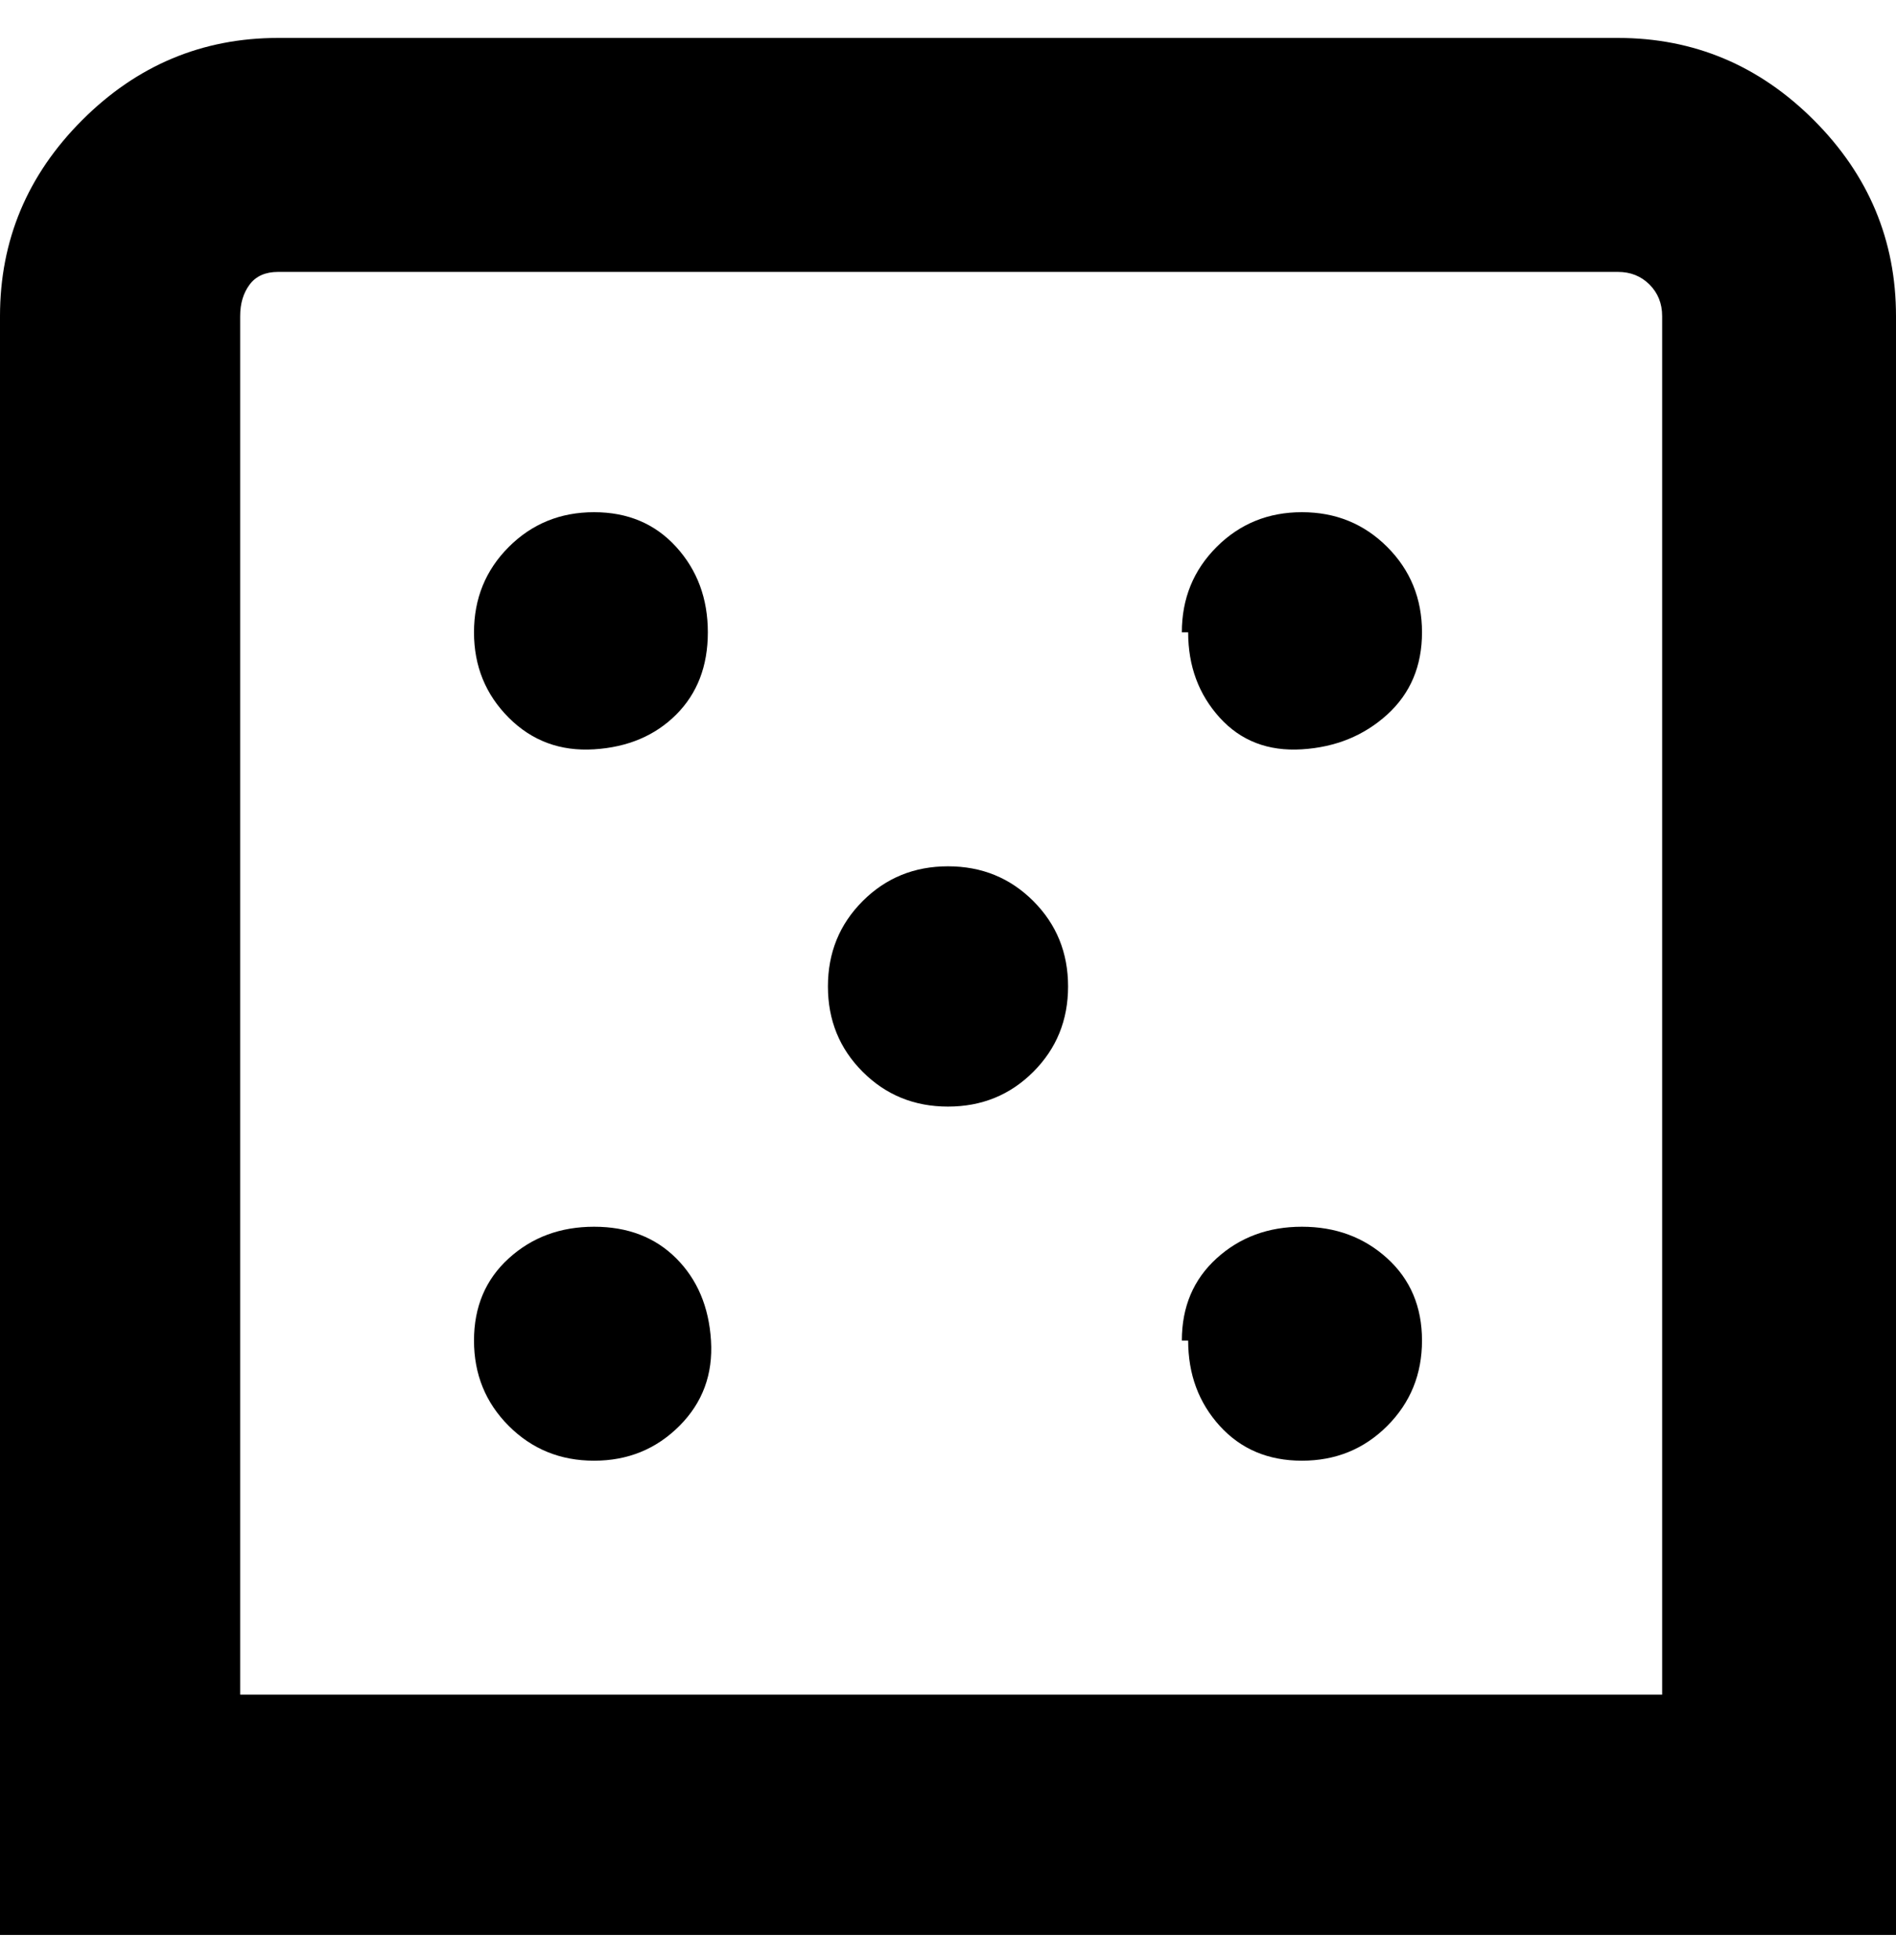 <svg viewBox="0 0 300 310" xmlns="http://www.w3.org/2000/svg"><path d="M300 306H0V50q0-18 13-31T44 6h212q18 0 31 13t13 31v256zM38 268h225V50q0-3-2-5t-5-2H44q-3 0-4.5 2T38 50v218zm93-112q0 8 5.5 13.5T150 175q8 0 13.5-5.5T169 156q0-8-5.5-13.5T150 137q-8 0-13.5 5.5T131 156zm-56-56q0 8 5.5 13.5t13.5 5q8-.5 13-5.5t5-13q0-8-5-13.5T94 81q-8 0-13.5 5.5T75 100zm113 0q0 8 5 13.5t13 5q8-.5 13.5-5.5t5.5-13q0-8-5.5-13.5T206 81q-8 0-13.5 5.5T187 100h1zM75 212q0 8 5.5 13.5T94 231q8 0 13.5-5.5t5-13.5q-.5-8-5.5-13t-13-5q-8 0-13.5 5T75 212zm113 0q0 8 5 13.5t13 5.5q8 0 13.5-5.5T225 212q0-8-5.5-13t-13.5-5q-8 0-13.5 5t-5.5 13h1z"/></svg>